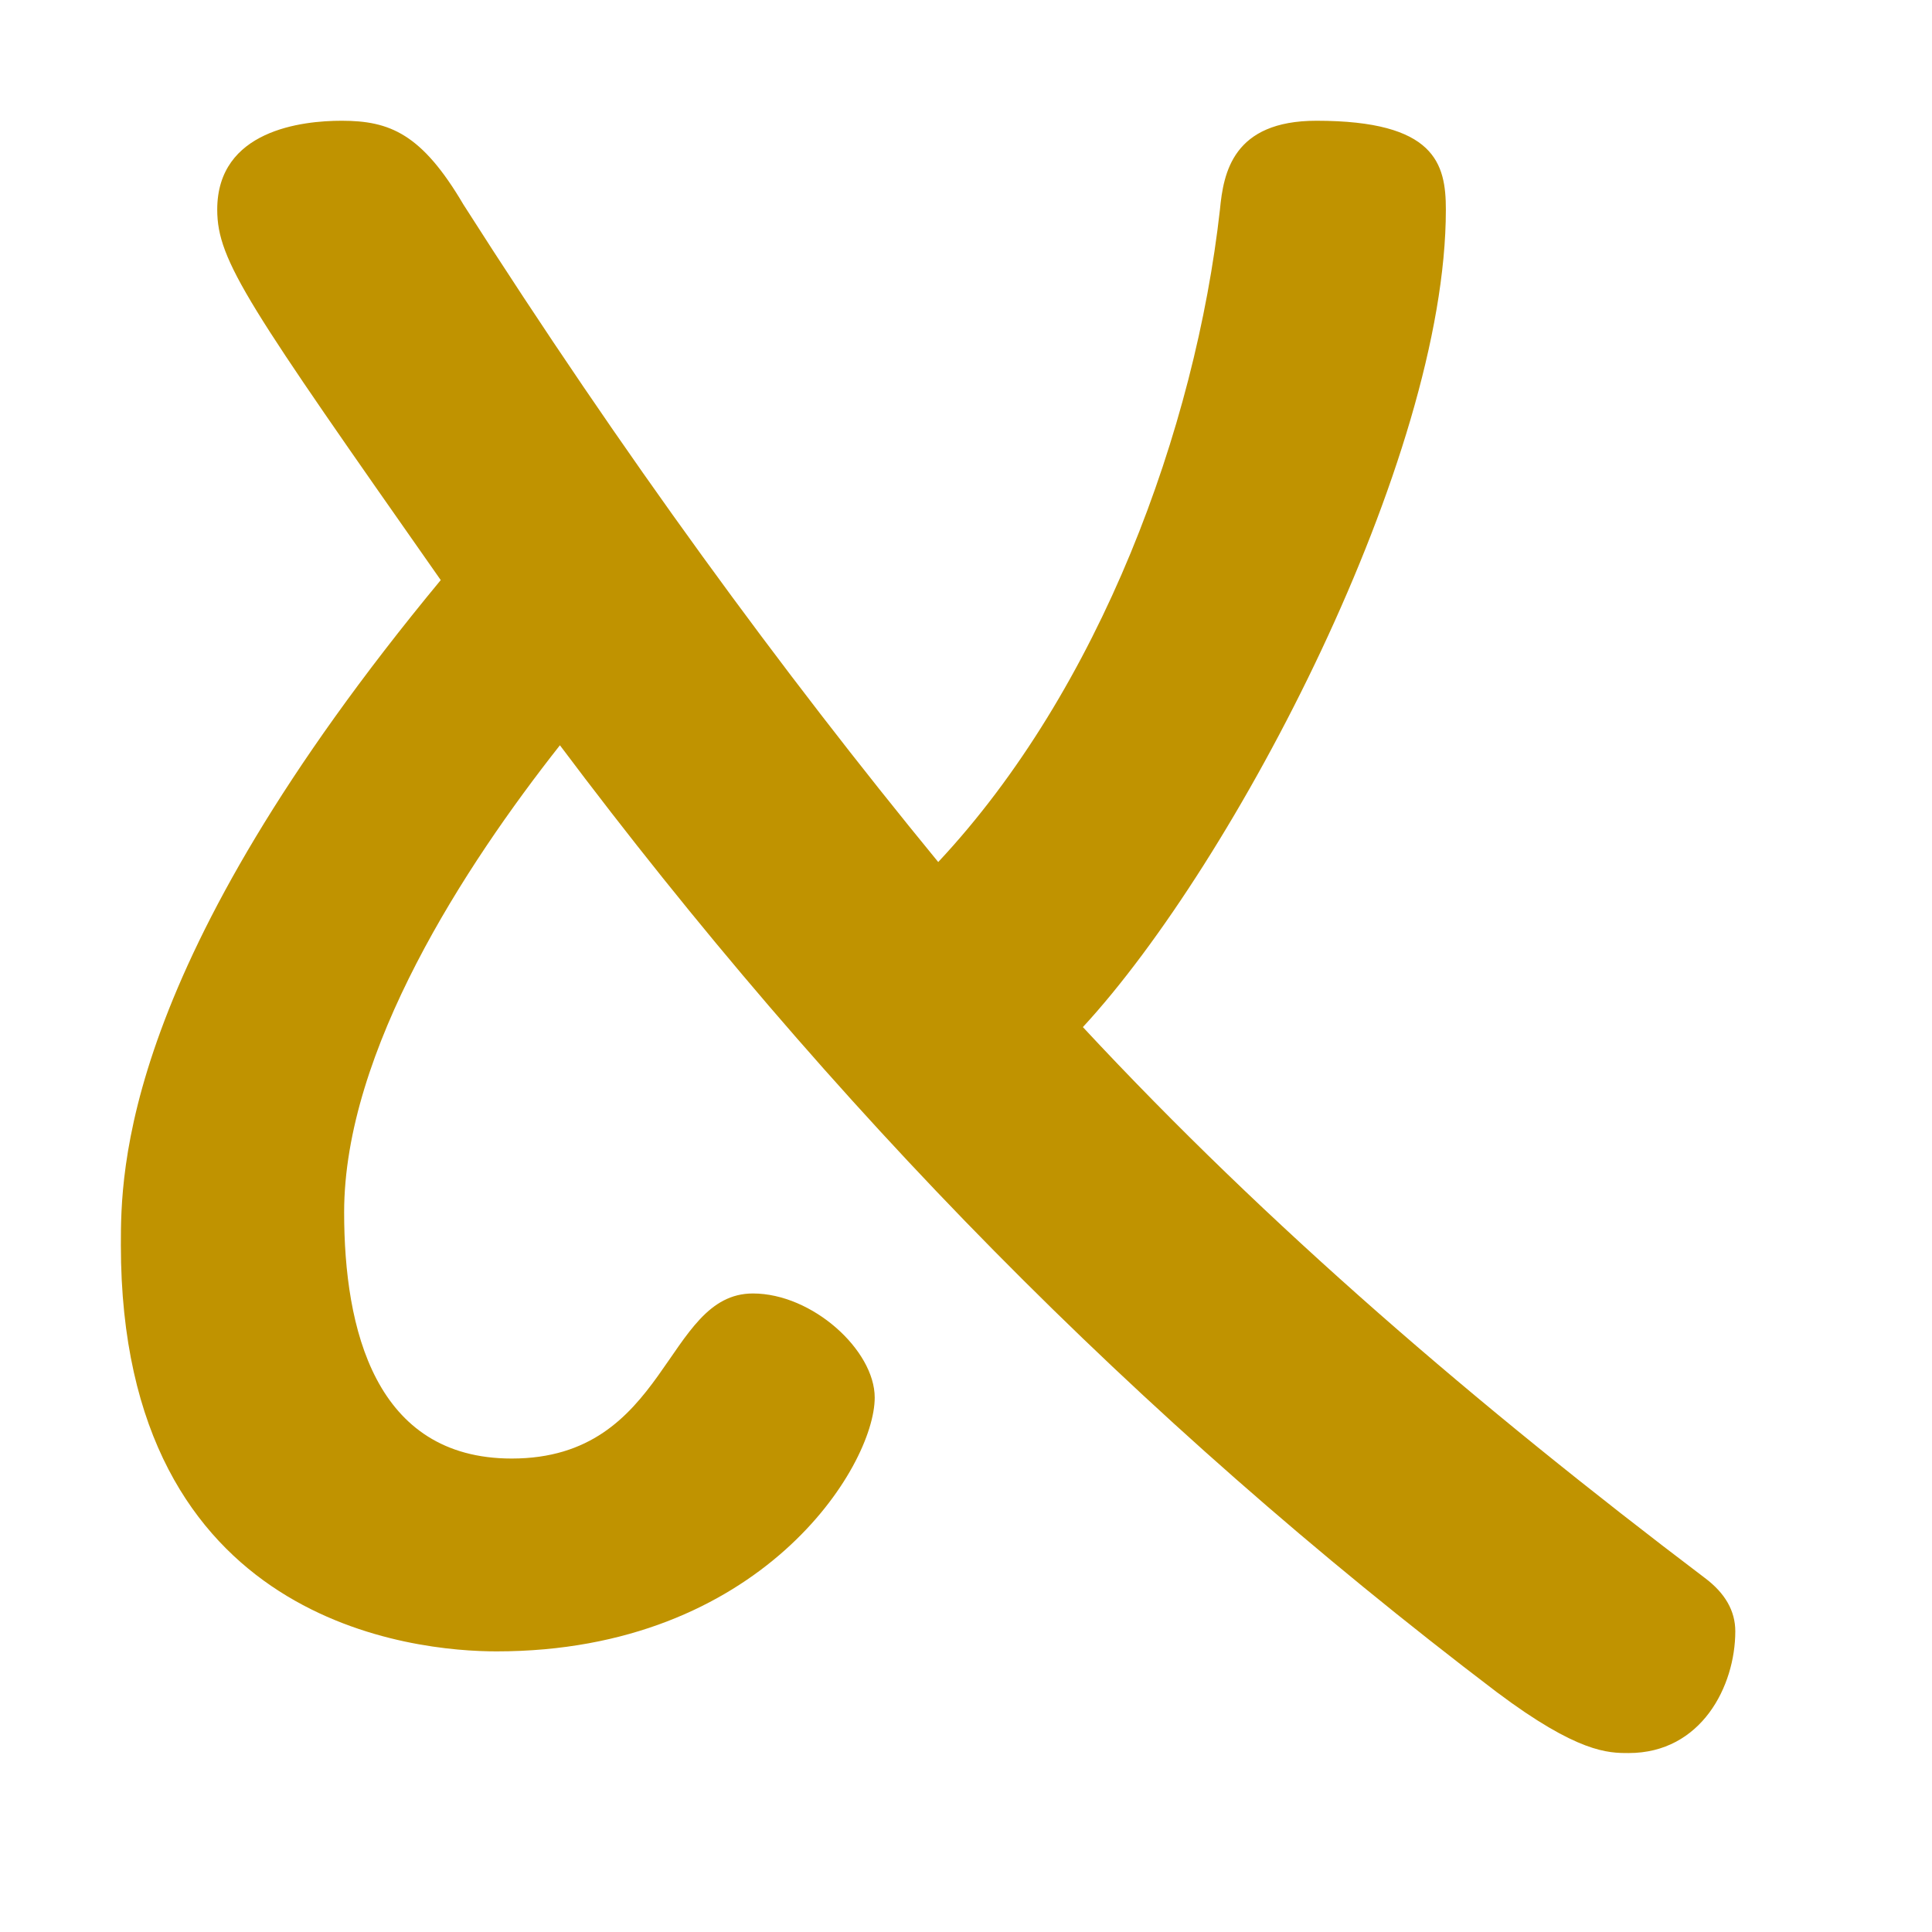 <?xml version="1.0" encoding="UTF-8" standalone="no"?>
<!-- Created with Inkscape (http://www.inkscape.org/) -->

<svg
   width="16"
   height="16"
   viewBox="0 0 16 16"
   version="1.1"
   id="svg5"
   inkscape:version="1.4 (86a8ad7, 2024-10-11)"
   sodipodi:docname="10860.svg"
   inkscape:export-filename="..\0000.png"
   inkscape:export-xdpi="96"
   inkscape:export-ydpi="96"
   xml:space="preserve"
   xmlns:inkscape="http://www.inkscape.org/namespaces/inkscape"
   xmlns:sodipodi="http://sodipodi.sourceforge.net/DTD/sodipodi-0.dtd"
   xmlns="http://www.w3.org/2000/svg"
   xmlns:svg="http://www.w3.org/2000/svg"><sodipodi:namedview
     id="namedview7"
     pagecolor="#ffffff"
     bordercolor="#666666"
     borderopacity="1.0"
     inkscape:pageshadow="2"
     inkscape:pageopacity="0"
     inkscape:pagecheckerboard="0"
     inkscape:document-units="px"
     showgrid="true"
     width="16mm"
     units="px"
     inkscape:zoom="32"
     inkscape:cx="5.921875"
     inkscape:cy="6.203125"
     inkscape:window-width="1680"
     inkscape:window-height="998"
     inkscape:window-x="-8"
     inkscape:window-y="-8"
     inkscape:window-maximized="1"
     inkscape:current-layer="layer1"
     showguides="true"
     inkscape:guide-bbox="true"
     inkscape:snap-bbox="true"
     inkscape:bbox-paths="true"
     inkscape:bbox-nodes="true"
     inkscape:snap-global="true"
     inkscape:showpageshadow="2"
     inkscape:deskcolor="#ffffff"><inkscape:grid
       type="xygrid"
       id="grid828"
       originx="0"
       originy="0"
       spacingy="1"
       spacingx="1"
       units="px" /></sodipodi:namedview><defs
     id="defs2" /><g
     inkscape:label="Layer 1"
     inkscape:groupmode="layer"
     id="layer1"><path
       d="m 14.371,13.509 c 0,0.456 -0.282,1.009 -0.883,1.009 -0.169,0 -0.42,0 -1.093,-0.505 C 9.398,11.736 6.877,9.158 4.637,6.172 3.851,7.169 2.85,8.702 2.85,10.04 c 0,0.964 0.254,2.039 1.388,2.039 1.297,0 1.264,-1.367 1.997,-1.367 0.494,0 1.009,0.471 1.009,0.862 0,0.571 -0.944,2.102 -3.132,2.102 -0.655,0 -3.111,-0.21 -3.111,-3.364 0,-0.601 0,-2.307 2.649,-5.508 C 2.057,2.531 1.799,2.162 1.799,1.736 1.799,1.076 2.505,1 2.829,1 3.229,1 3.493,1.108 3.838,1.694 5.163,3.772 6.473,5.558 7.77,7.139 9.111,5.706 9.899,3.552 10.103,1.736 10.132,1.432 10.209,1 10.902,1 c 0.983,0 1.072,0.354 1.072,0.736 0,2.065 -1.746,5.405 -3.006,6.77 1.534,1.65 3.269,3.137 5.151,4.562 0.168,0.126 0.252,0.273 0.252,0.442 z"
       id="path29975"
       style="fill:#c09300;stroke-width:1;fill-opacity:1" /></g></svg>
